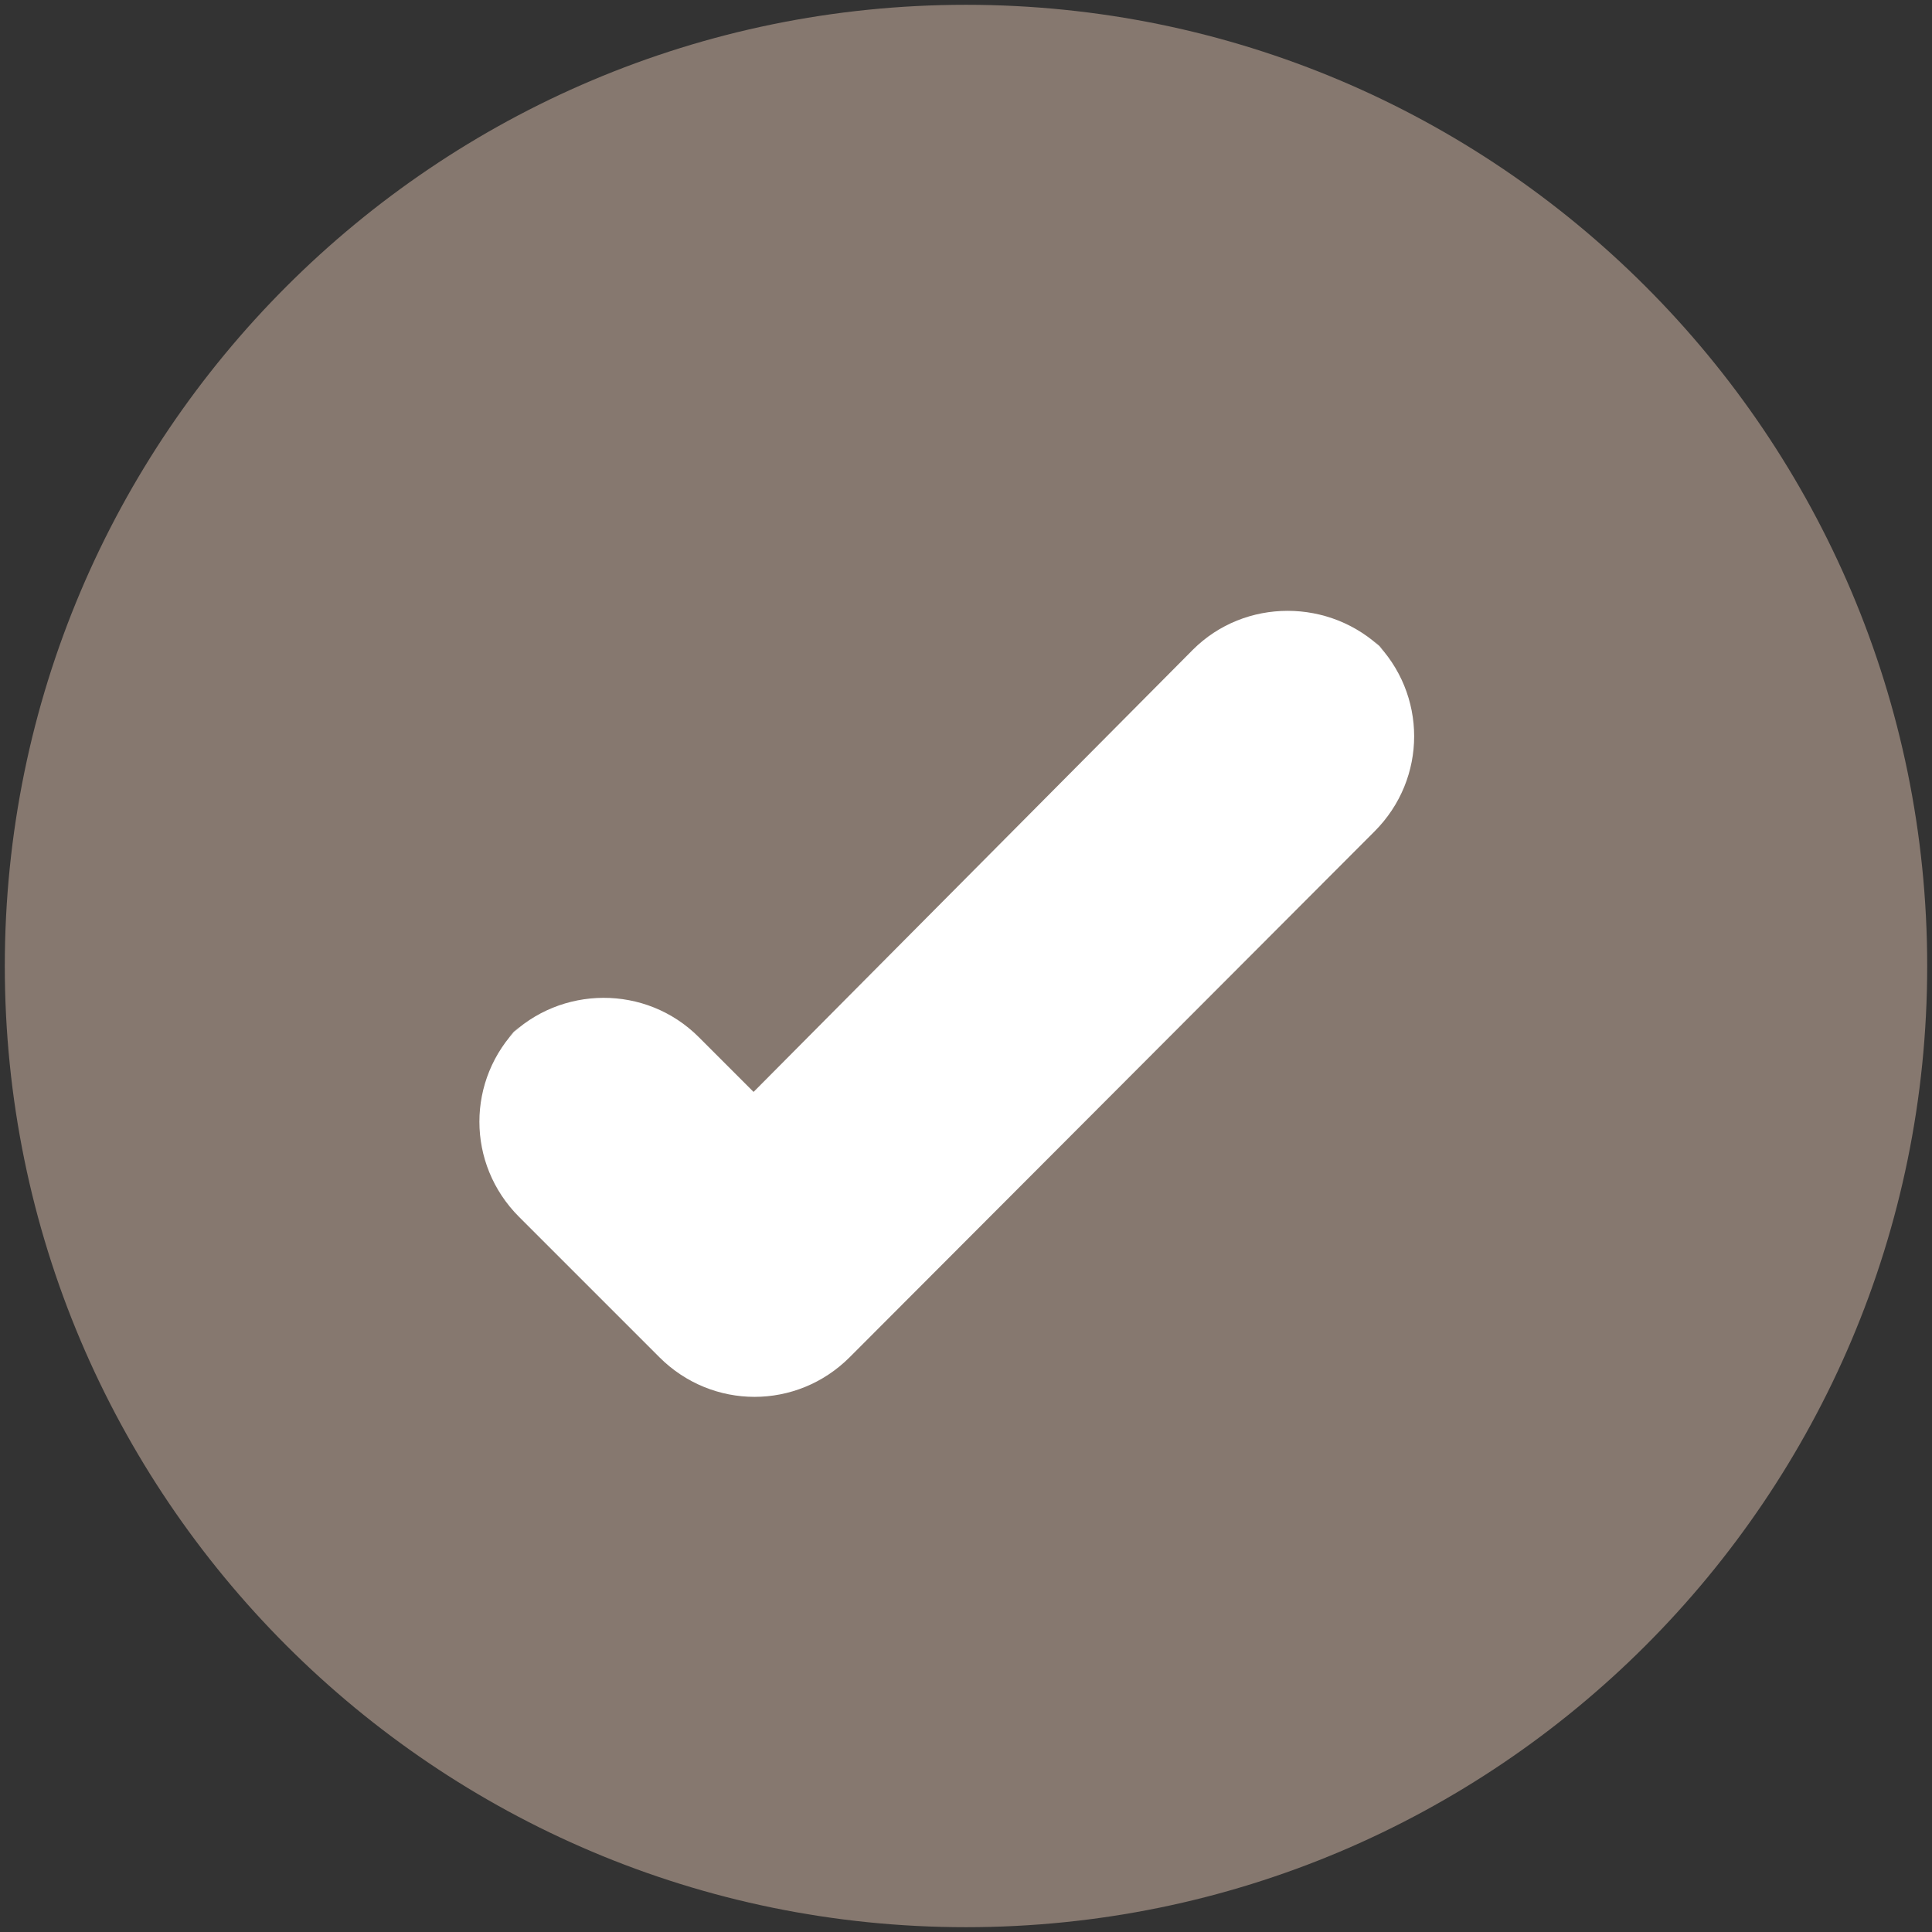 <?xml version="1.0" encoding="utf-8"?>
<!-- Generator: Adobe Illustrator 20.0.0, SVG Export Plug-In . SVG Version: 6.00 Build 0)  -->
<svg version="1.1" id="Layer_1" xmlns="http://www.w3.org/2000/svg" xmlns:xlink="http://www.w3.org/1999/xlink" x="0px" y="0px"
	 viewBox="0 0 201 201" style="enable-background:new 0 0 201 201;" xml:space="preserve">
<rect x="0" y="0" width="201" height="201" fill="#333333" stroke="none"/>
<style type="text/css">
	.st0{fill:#86786F;}
	.st1{fill:#FFFFFF;}
</style>
<title>icon-tick-black-cherry</title>
<desc>Created with Sketch.</desc>
<g id="Page-1">
	<g id="Icons" transform="translate(-62, -444)">
		<g id="Black-cherry-and-white" transform="translate(52, 362)">
			<g id="icon-tick-black-cherry" transform="translate(10, 82)">
				<path id="Stroke-1" class="st0" d="M200.5,100.5c0,55.2-44.8,100-100,100s-100-44.8-100-100s44.8-100,100-100
					S200.5,45.3,200.5,100.5L200.5,100.5L200.5,100.5z"/>
				<path id="Fill-3" class="st1" d="M78.4,113.6l-5.7-5.7c-5.5-5.5-14.4-5.4-19.8,0l1.1-1.1c-5.5,5.5-5.5,14.3,0,19.8l14.6,14.6
					c5.5,5.5,14.3,5.5,19.8,0L143,86.5c5.5-5.5,5.5-14.3,0-19.8l0.9,0.9c-5.5-5.4-14.4-5.4-19.8,0L78.4,113.6L78.4,113.6z"/>
			</g>
		</g>
	</g>
</g>
</svg>
